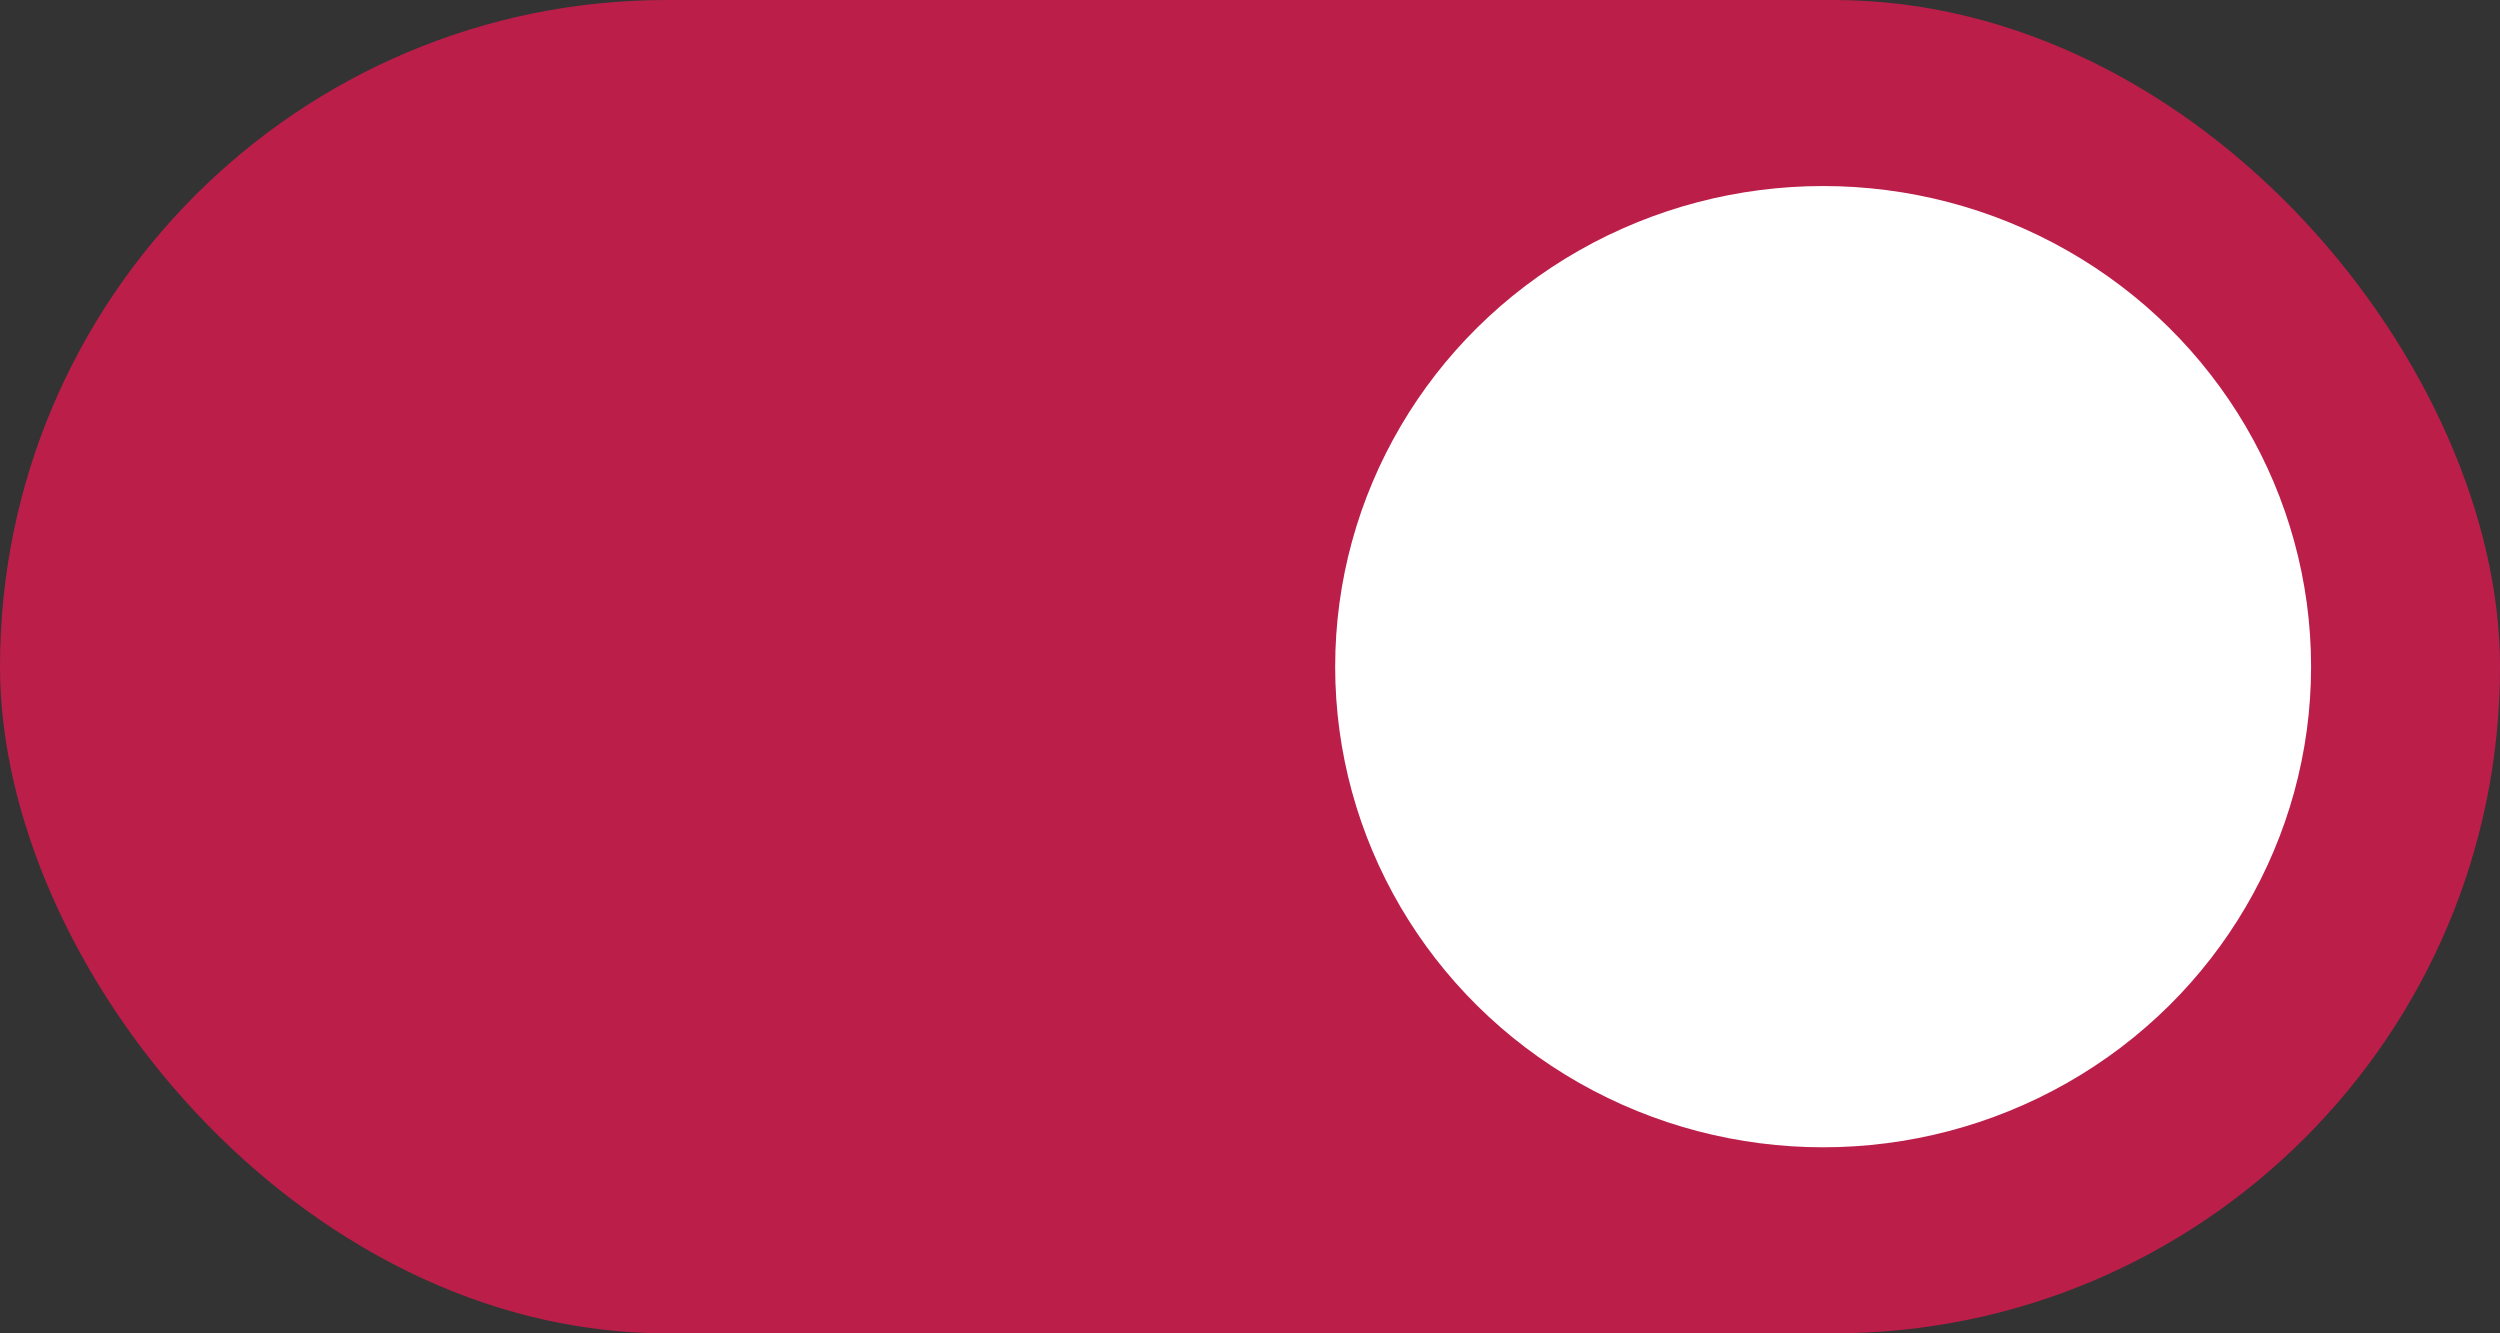 <svg width="60" height="32" viewBox="0 0 60 32" fill="none" xmlns="http://www.w3.org/2000/svg">
<rect x="0" y="0" width="60" height="32" fill="#333333" stroke="none"/>
<g id="Group 3">
<rect id="Rectangle" width="60" height="32" rx="16" fill="#BC1E4A"/>
<ellipse id="Oval" cx="43.755" cy="16" rx="11.711" ry="11.535" fill="white"/>
</g>
</svg>

